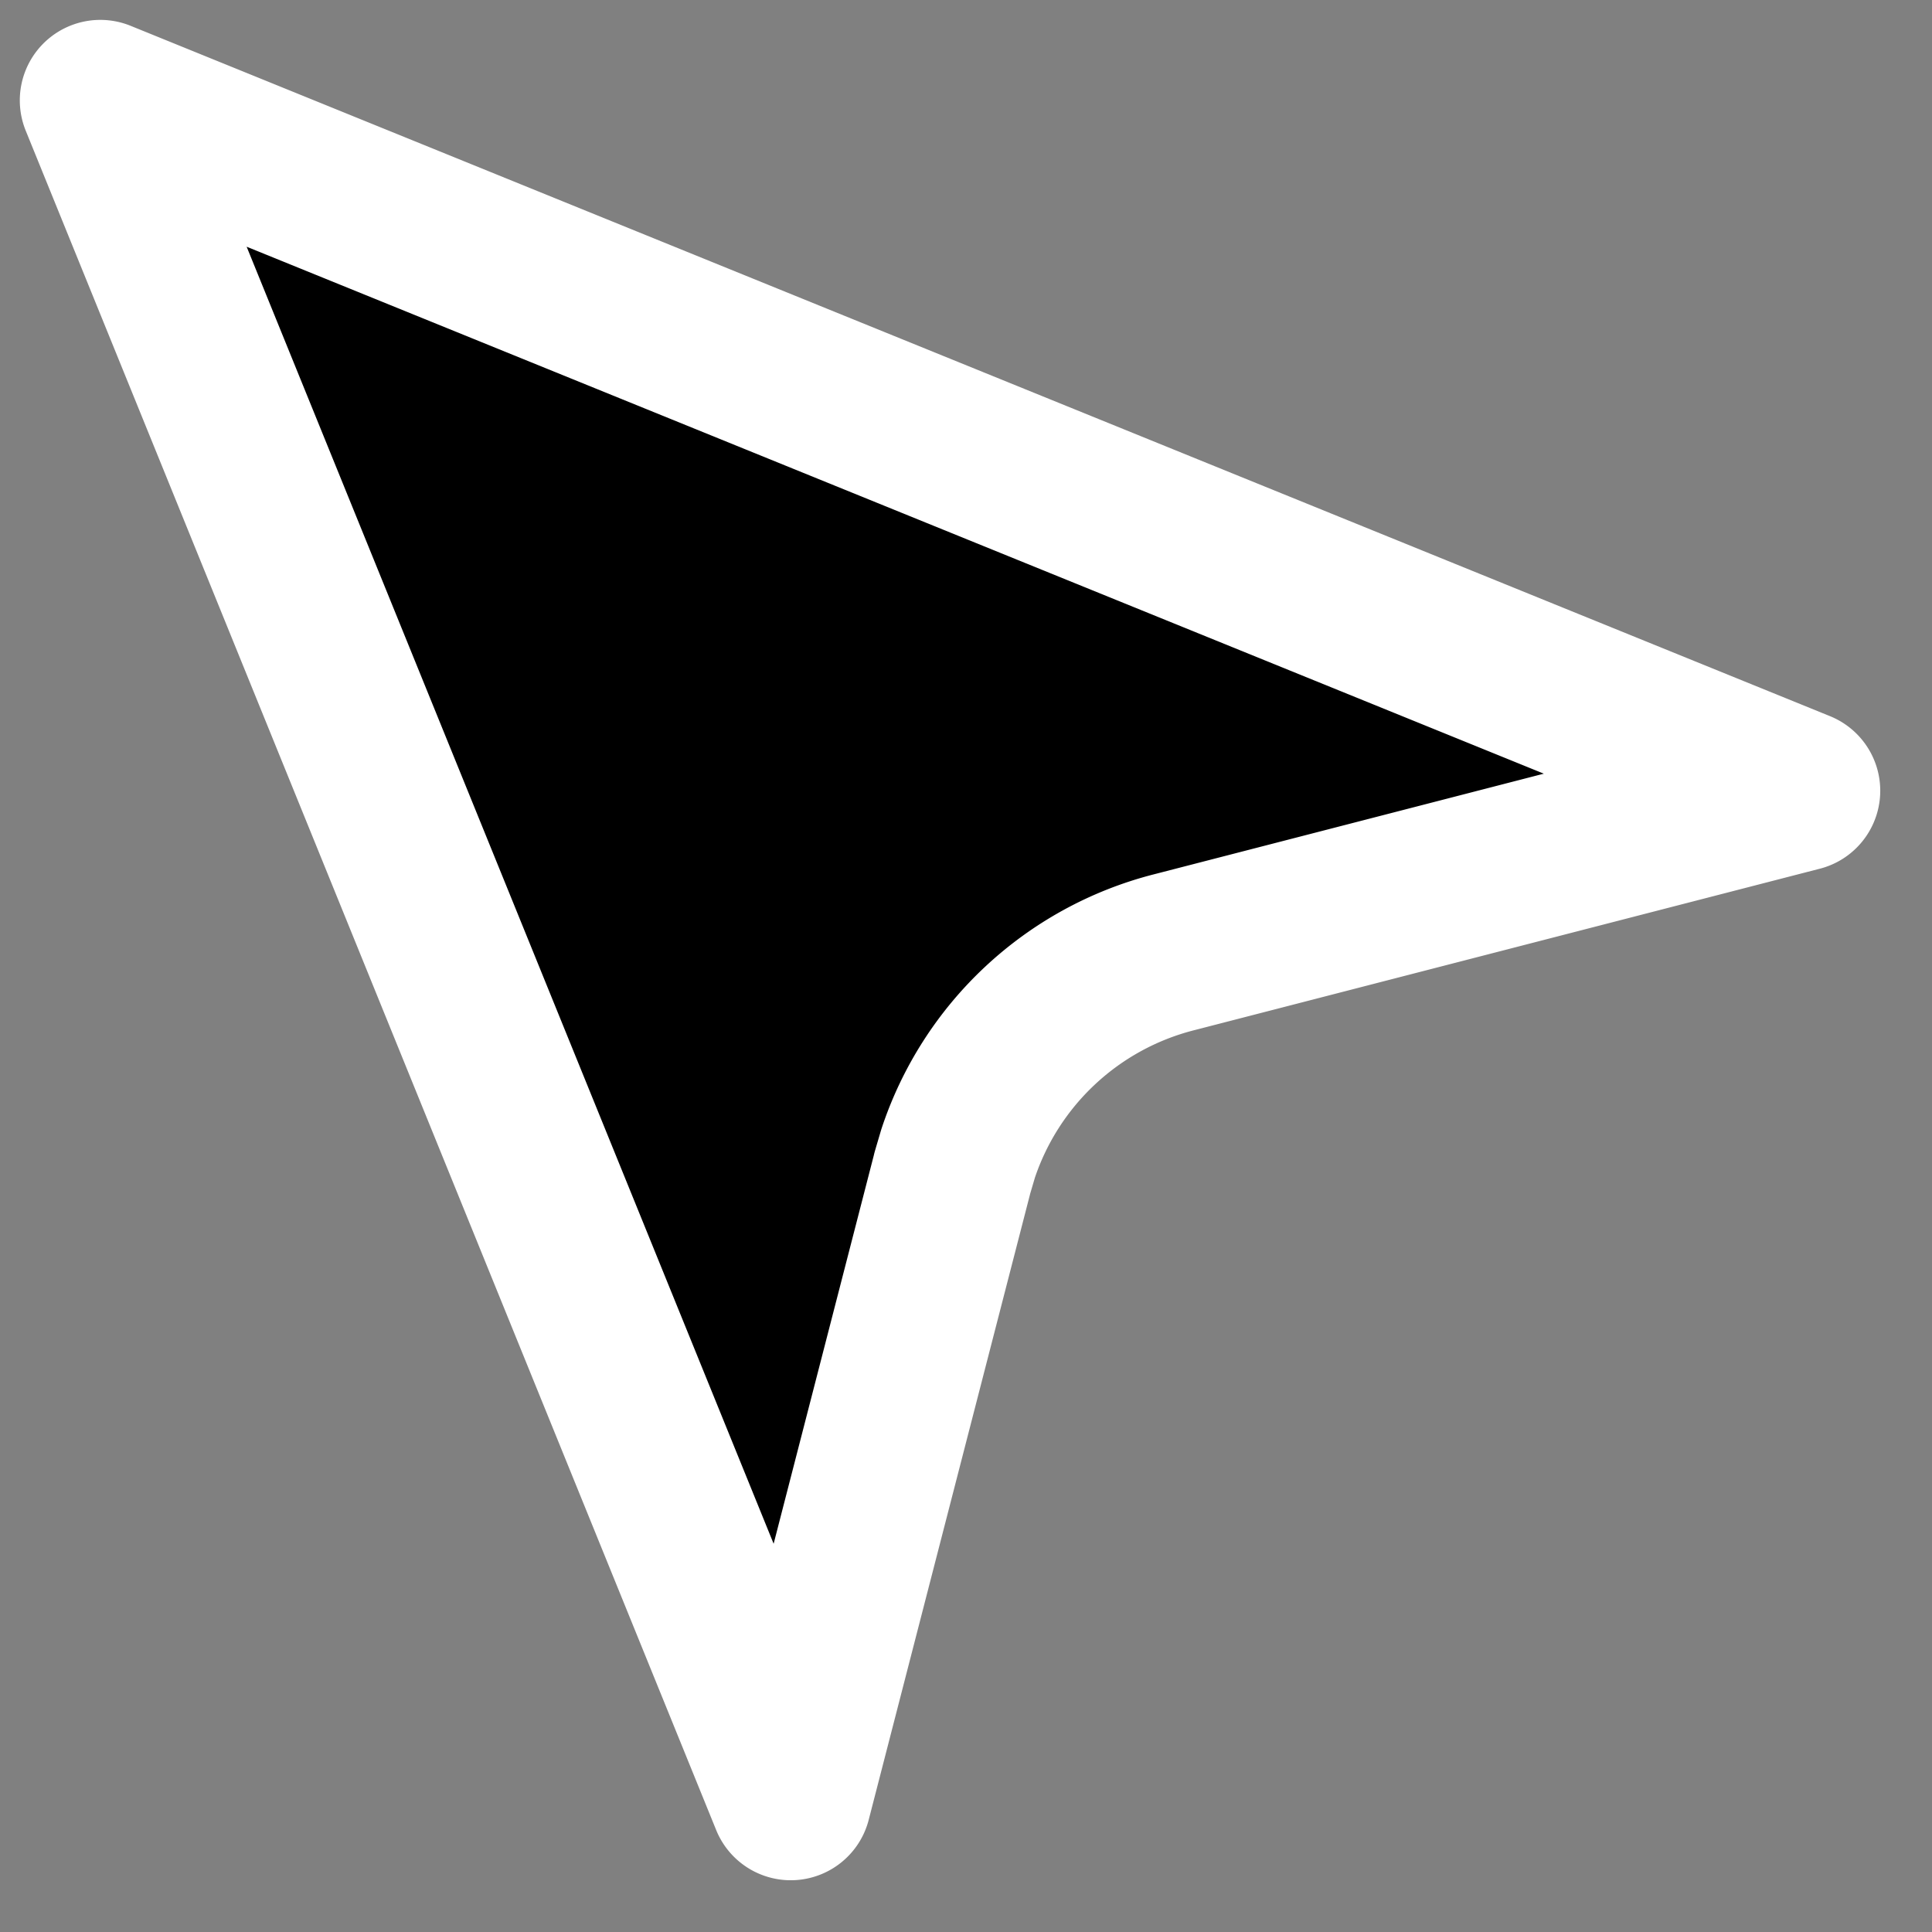 <svg viewBox="0 0 24 24" fill="none" xmlns="http://www.w3.org/2000/svg"><rect x="0" y="0" width="24" height="24" fill="#808080" stroke="none"/><path d="M22.357 9.823l-7.779 2.008a3.822 3.822 0 00-2.676 2.498l-.072.244v.002l-2.007 7.782-8.577-21.11 21.111 8.576z" fill="#000" stroke="#fff" stroke-width="2" stroke-linecap="round" stroke-linejoin="round"/></svg>